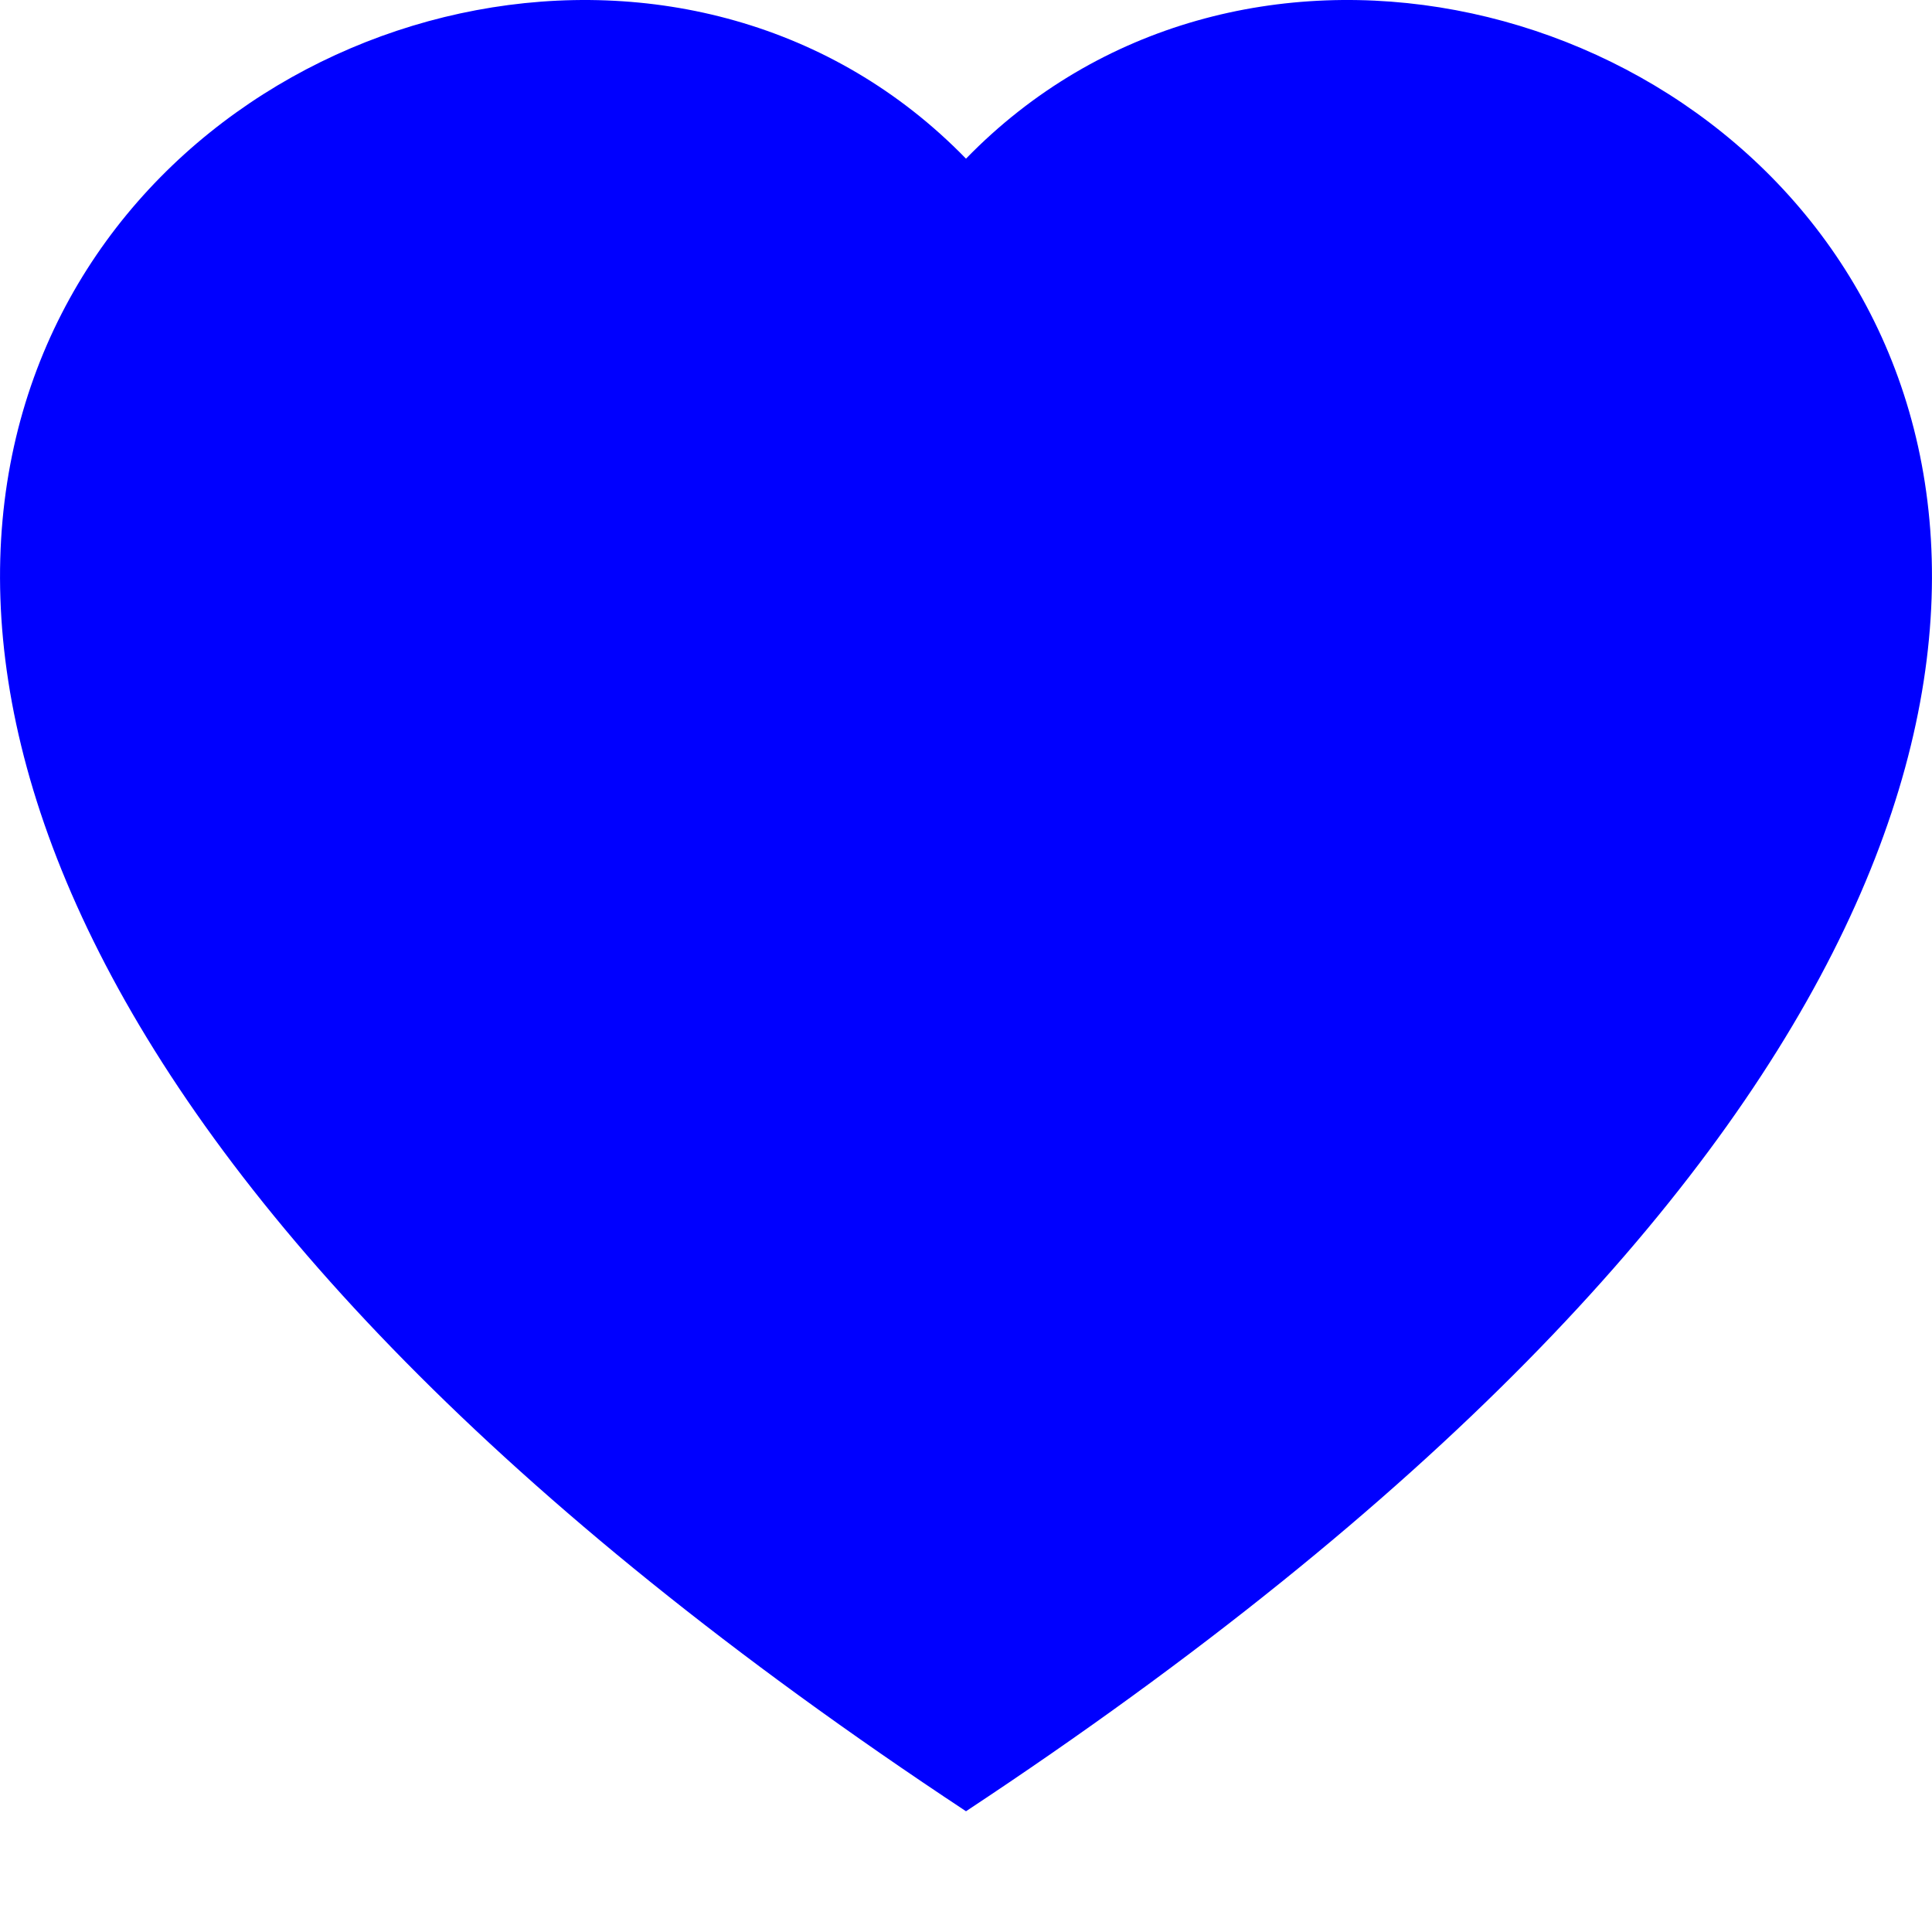 <svg xmlns="http://www.w3.org/2000/svg" width="16" height="16" fill="blue" class="bi bi-heart-fill product-icon-fill" viewBox="0 0 16 16">
<path fill-rule="evenodd" d="M8 1.314C12.438-3.248 23.534 4.735 8 15-7.534 4.736 3.562-3.248 8 1.314z"/>
</svg>